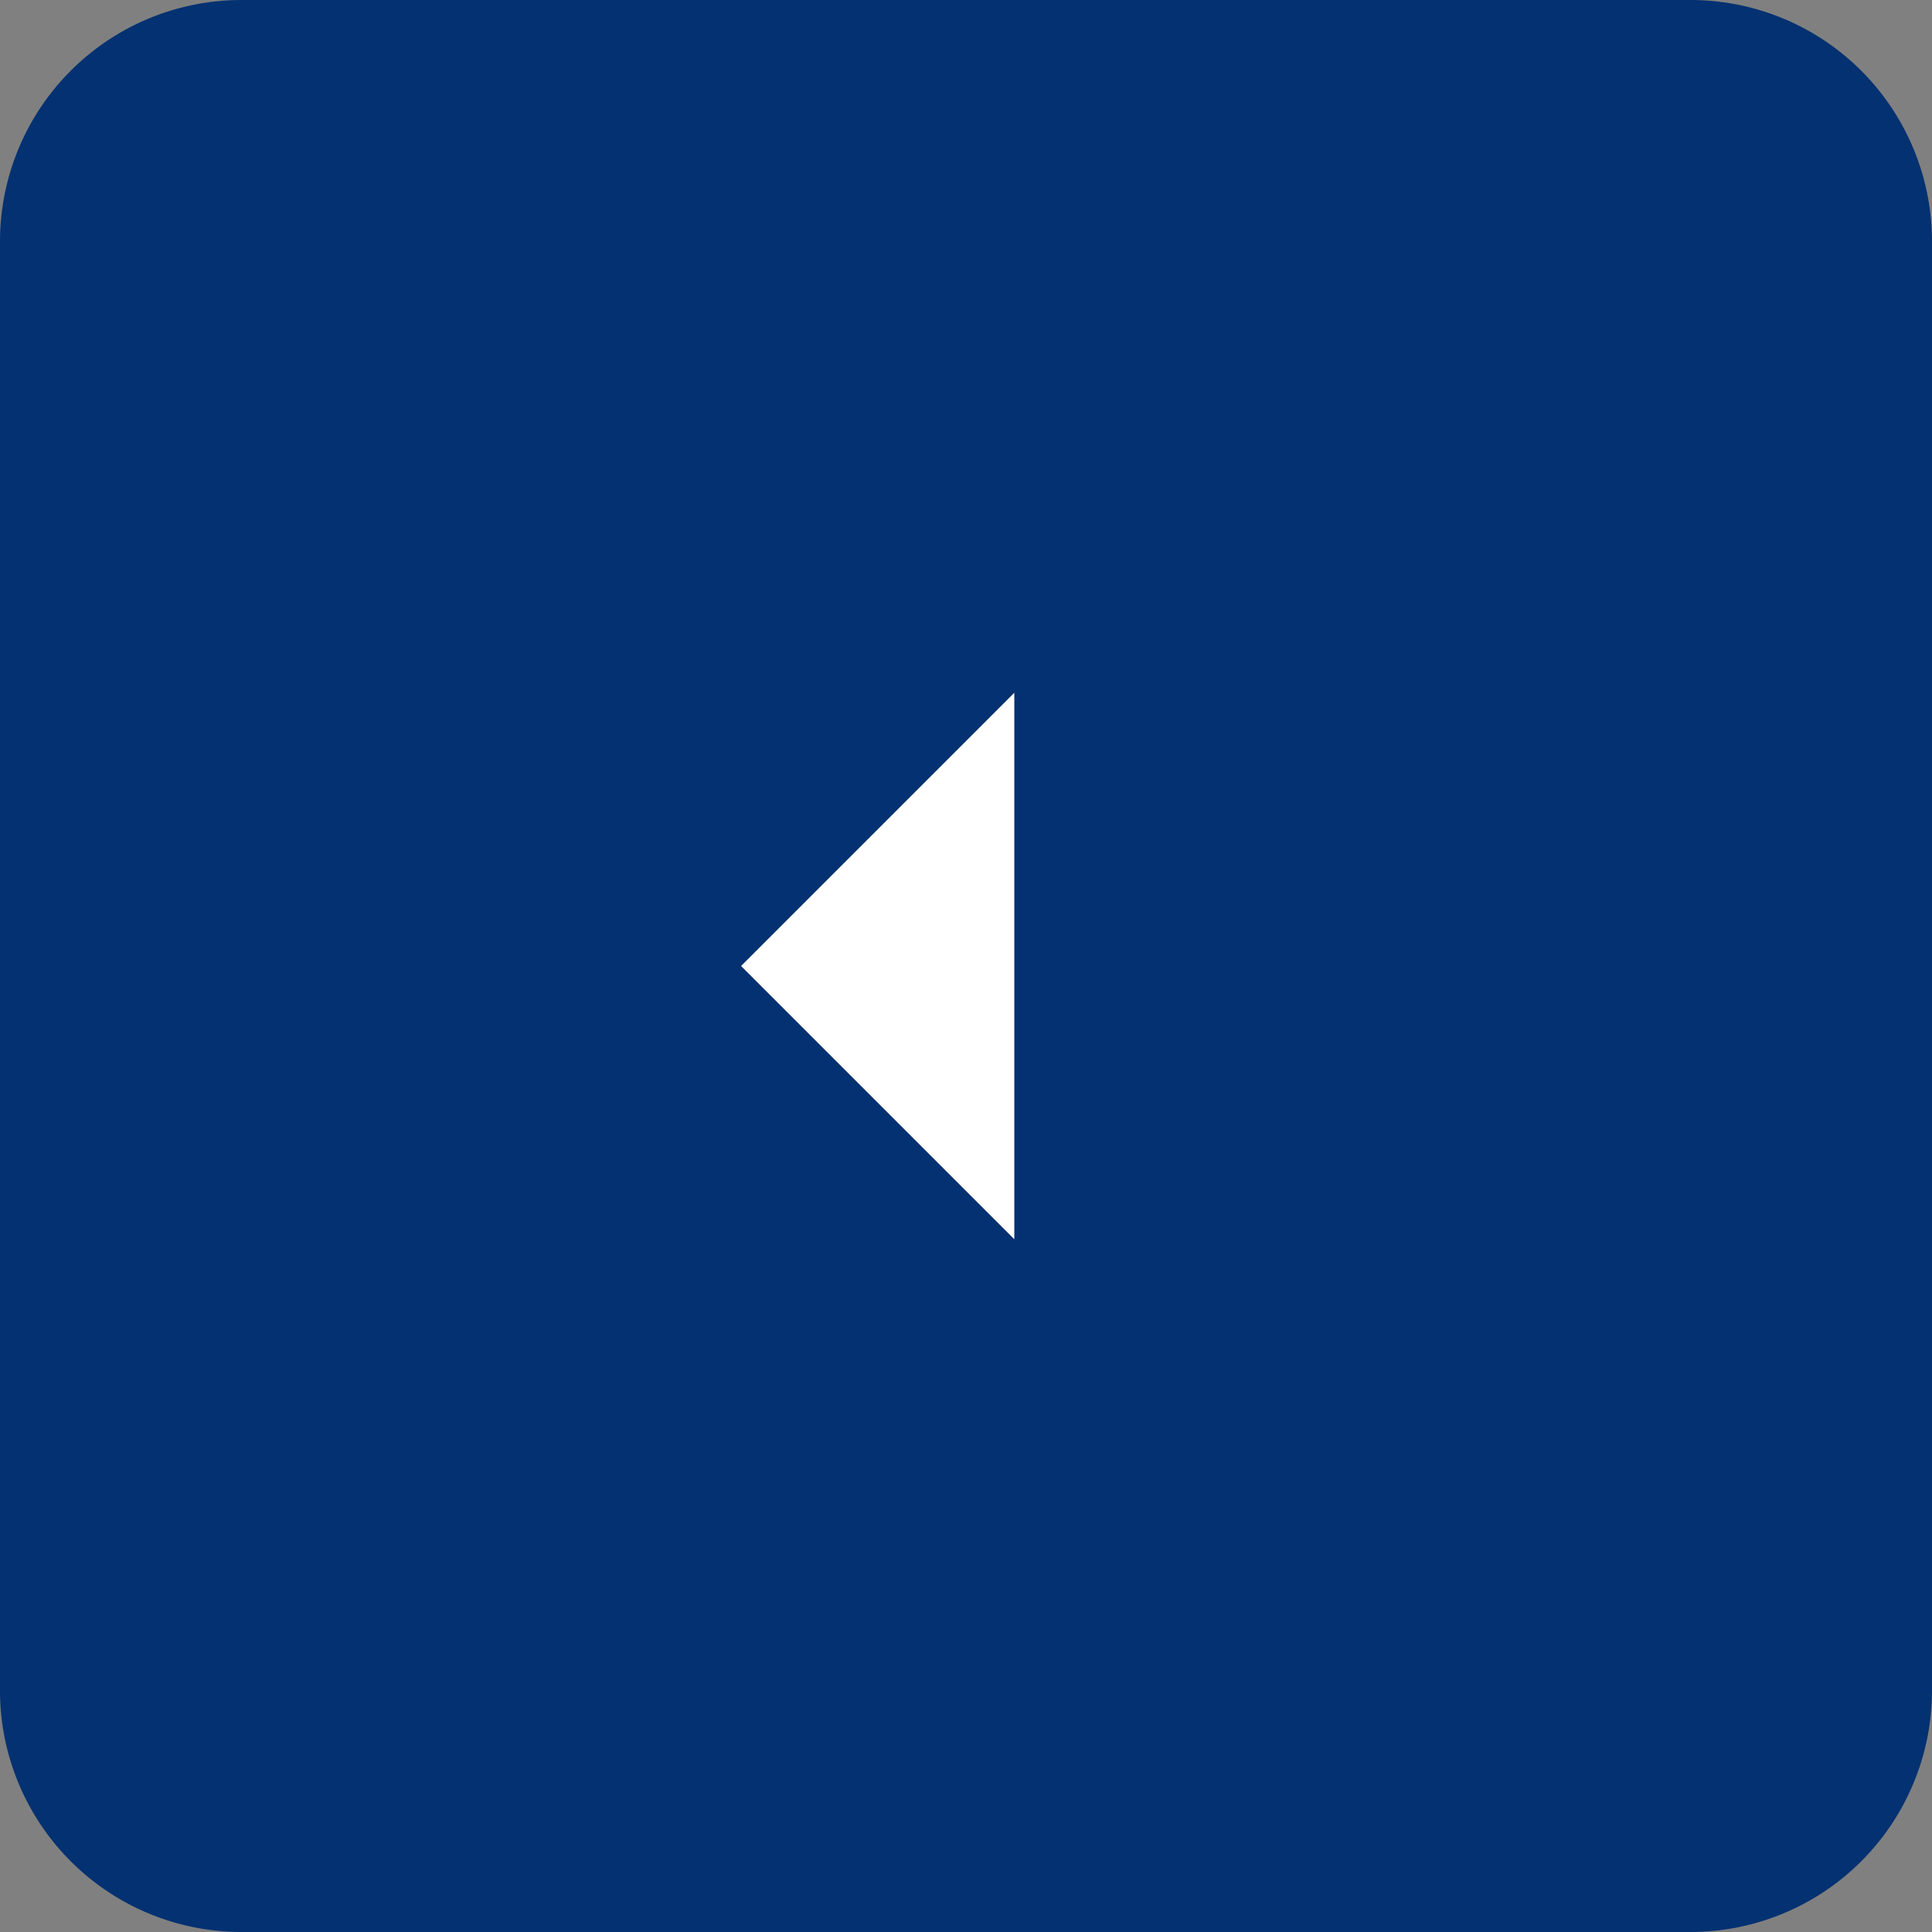 <svg xmlns="http://www.w3.org/2000/svg" width="40" height="40" viewBox="0 0 40 40">
    <rect x="0" y="0" width="40" height="40" fill="#808080" stroke="none"/>
    <g fill="none" fill-rule="evenodd">
        <path fill="#043171" d="M40 5v30a5 5 0 0 1-5 5H5a5 5 0 0 1-5-5V5a5 5 0 0 1 5-5h30a5 5 0 0 1 5 5z"/>
        <path fill="#FFF" d="M21 25.657L15.343 20 21 14.343"/>
    </g>
</svg>
